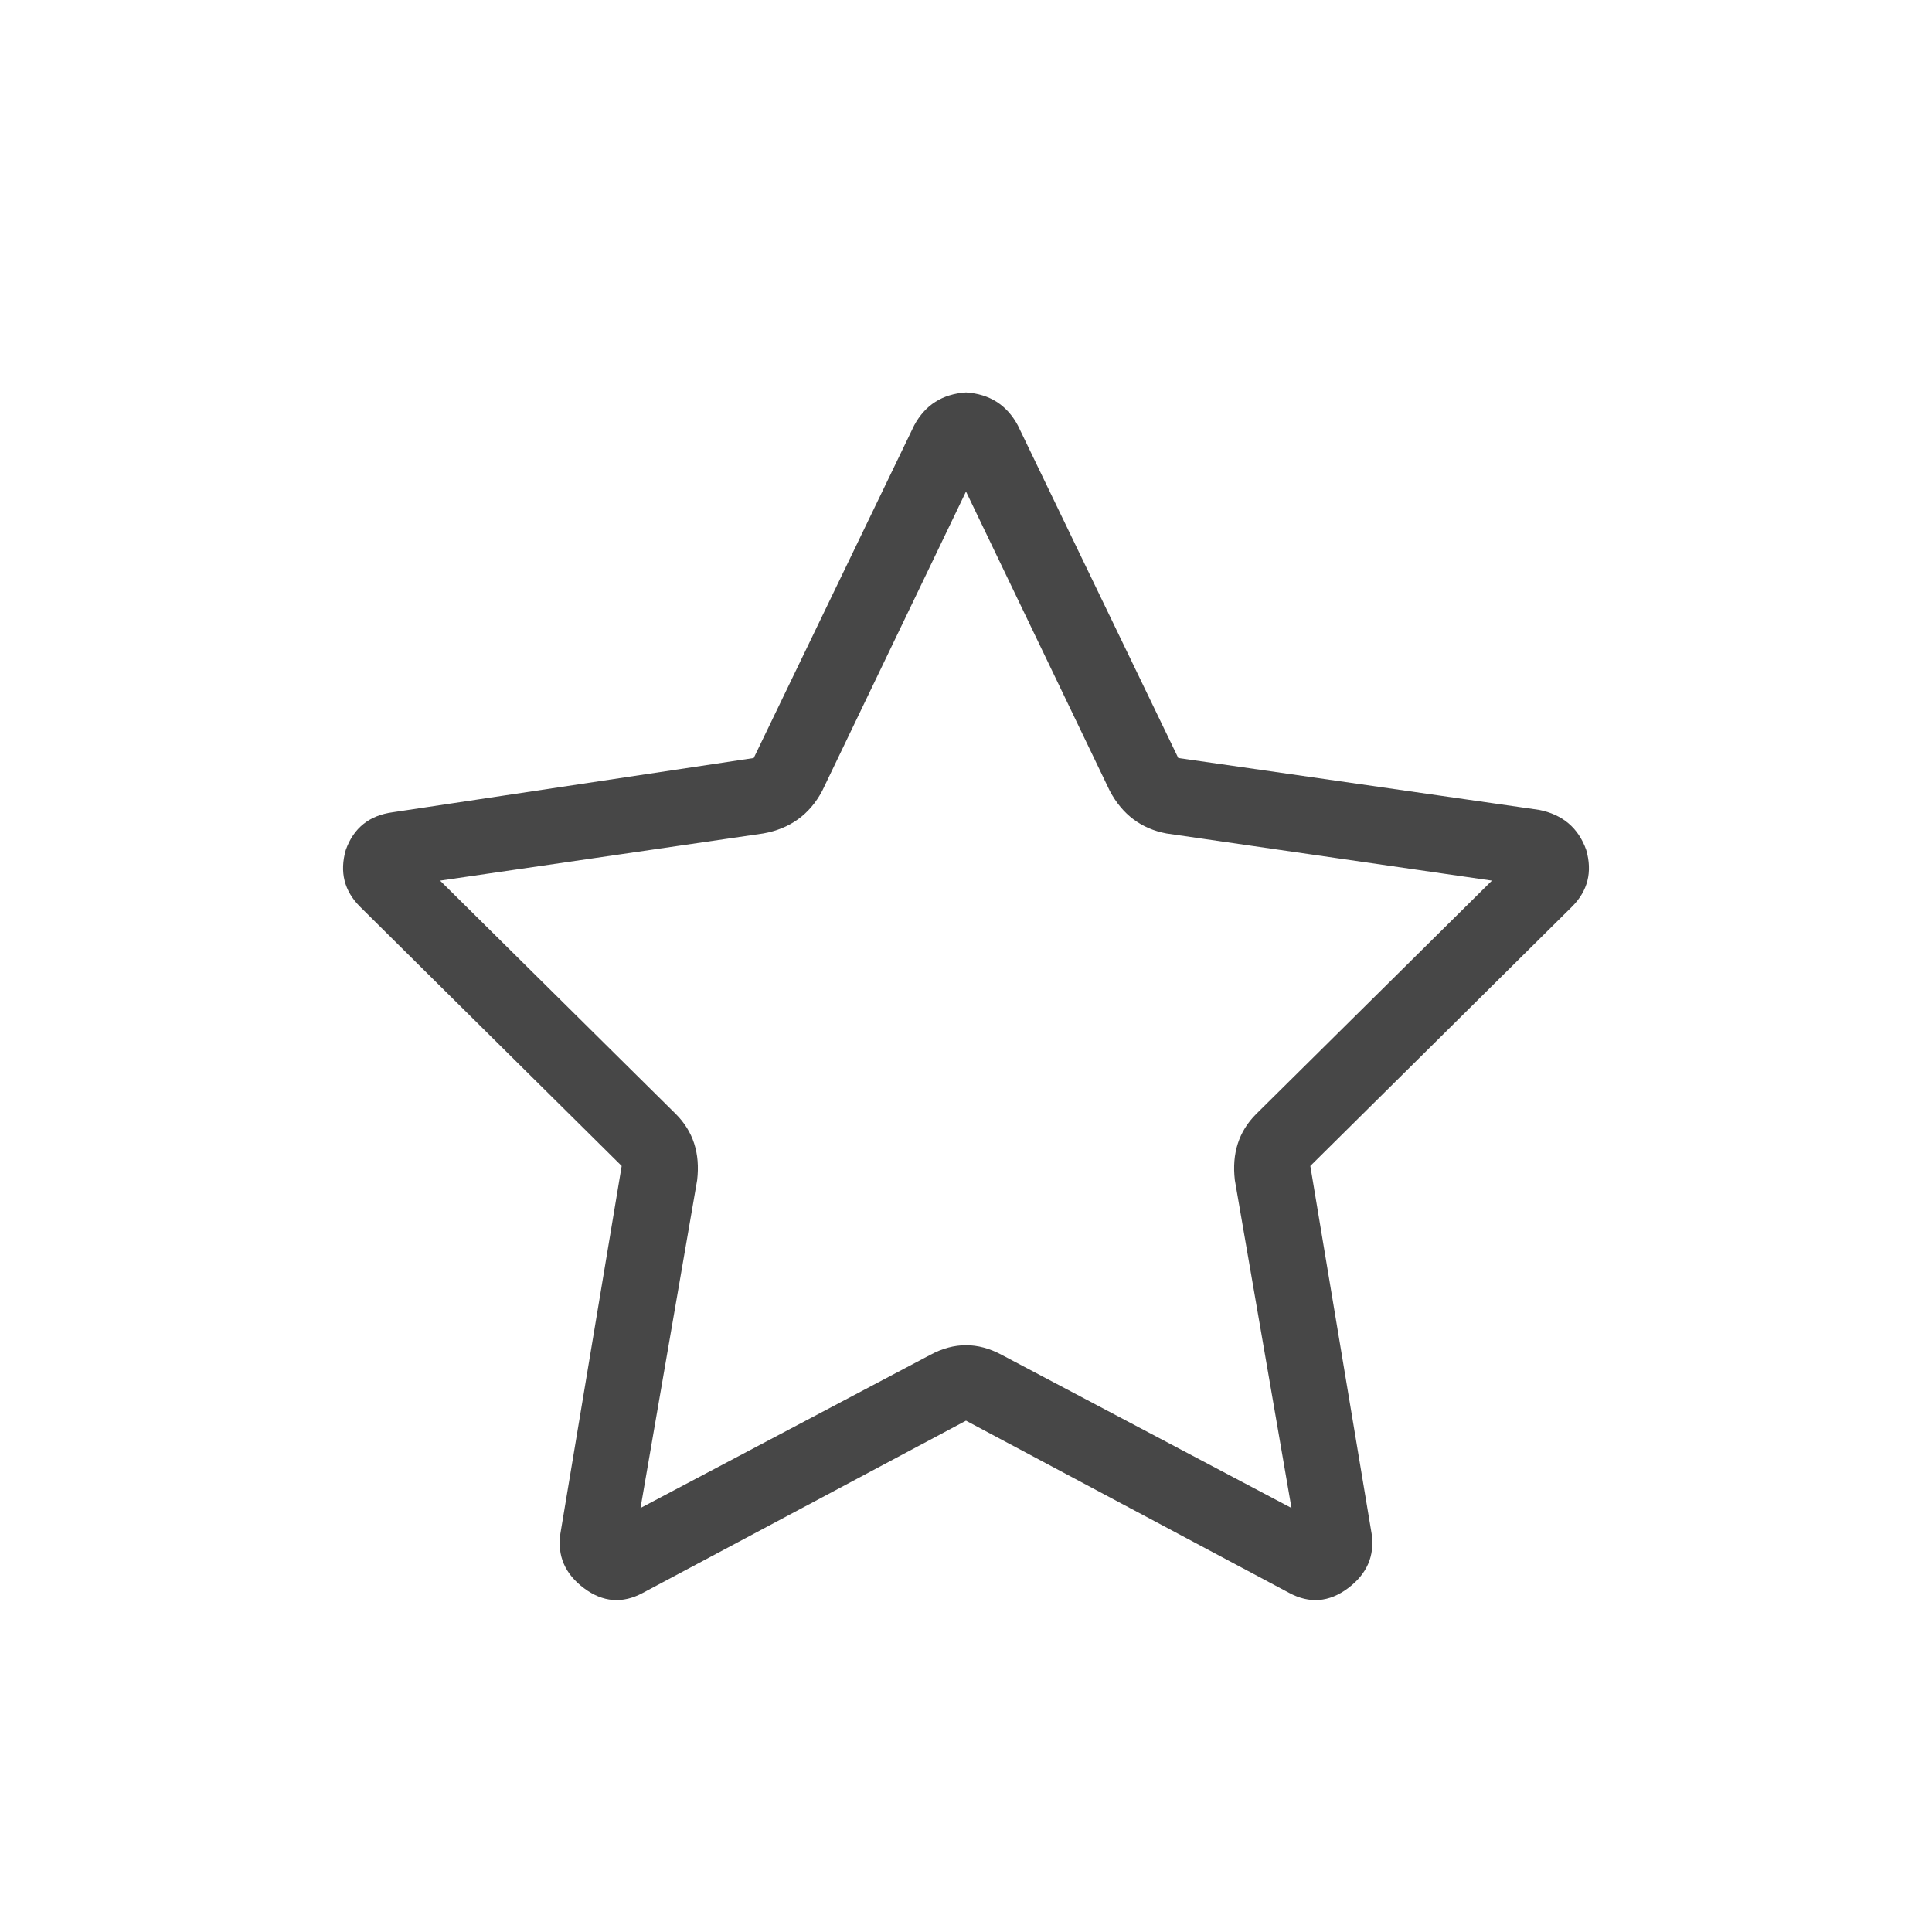 <svg width="32" height="32" viewBox="0 0 32 32" fill="none" xmlns="http://www.w3.org/2000/svg">
<g id="standalone / md / star-md / regular">
<path id="icon" d="M13.617 13.102C13.409 13.492 13.083 13.727 12.641 13.805L7.289 14.586L11.195 18.453C11.482 18.74 11.599 19.104 11.547 19.547L10.609 24.977L15.414 22.438C15.805 22.229 16.195 22.229 16.586 22.438L21.391 24.977L20.453 19.547C20.401 19.104 20.518 18.74 20.805 18.453L24.711 14.586L19.32 13.805C18.904 13.727 18.591 13.492 18.383 13.102L16 8.141L13.617 13.102ZM21.352 26.383L16 23.531L10.648 26.383C10.31 26.565 9.984 26.539 9.672 26.305C9.359 26.07 9.229 25.771 9.281 25.406L10.297 19.312L5.961 15.016C5.701 14.755 5.622 14.443 5.727 14.078C5.857 13.713 6.117 13.505 6.508 13.453L12.484 12.555L15.141 7.047C15.323 6.708 15.609 6.526 16 6.5C16.391 6.526 16.677 6.708 16.859 7.047L19.516 12.555L25.492 13.414C25.883 13.492 26.143 13.713 26.273 14.078C26.378 14.443 26.299 14.755 26.039 15.016L21.703 19.312L22.719 25.406C22.771 25.771 22.641 26.07 22.328 26.305C22.016 26.539 21.69 26.565 21.352 26.383Z" fill="black" fill-opacity="0.72"/>
</g>
</svg>
